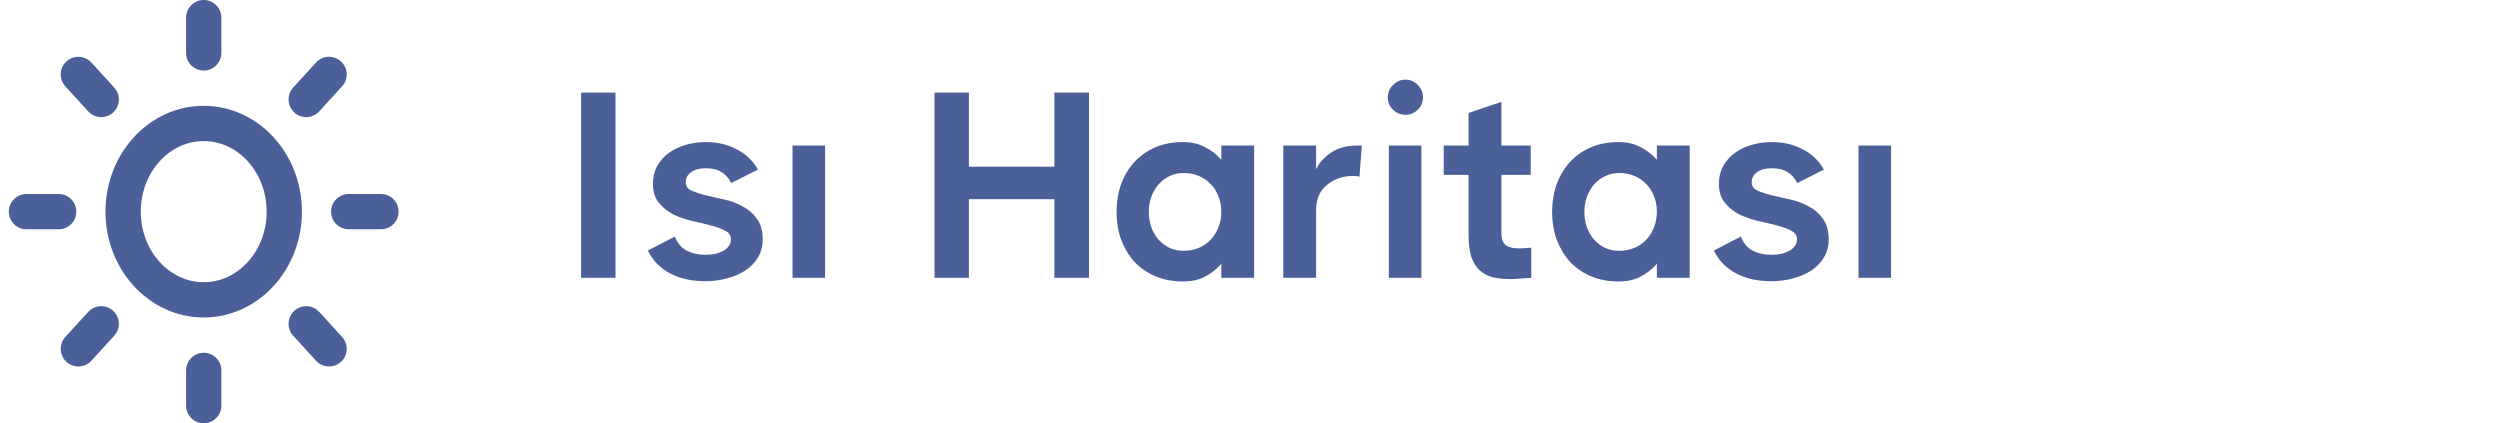 <svg width="189" height="32" viewBox="0 0 189 32" fill="none" xmlns="http://www.w3.org/2000/svg">
<path d="M43.931 7H46.532V21H43.931V7ZM51.841 13.8C51.841 14.067 51.981 14.267 52.261 14.4C52.554 14.533 52.914 14.653 53.341 14.76C53.781 14.853 54.247 14.96 54.741 15.08C55.247 15.187 55.714 15.36 56.141 15.6C56.581 15.827 56.941 16.14 57.221 16.54C57.514 16.927 57.661 17.447 57.661 18.1C57.661 18.607 57.541 19.06 57.301 19.46C57.074 19.847 56.761 20.173 56.361 20.44C55.961 20.707 55.501 20.907 54.981 21.04C54.461 21.187 53.914 21.26 53.341 21.26C52.287 21.26 51.387 21.06 50.641 20.66C49.894 20.26 49.341 19.687 48.981 18.94L51.021 17.88C51.207 18.373 51.501 18.727 51.901 18.94C52.301 19.153 52.781 19.26 53.341 19.26C53.581 19.26 53.814 19.24 54.041 19.2C54.267 19.147 54.467 19.073 54.641 18.98C54.827 18.887 54.974 18.767 55.081 18.62C55.201 18.473 55.261 18.3 55.261 18.1C55.261 17.807 55.114 17.587 54.821 17.44C54.527 17.28 54.161 17.147 53.721 17.04C53.294 16.92 52.821 16.807 52.301 16.7C51.794 16.58 51.321 16.413 50.881 16.2C50.454 15.973 50.094 15.68 49.801 15.32C49.507 14.96 49.361 14.48 49.361 13.88C49.361 13.387 49.467 12.947 49.681 12.56C49.894 12.173 50.181 11.847 50.541 11.58C50.914 11.3 51.341 11.093 51.821 10.96C52.314 10.813 52.827 10.74 53.361 10.74C54.227 10.74 55.001 10.92 55.681 11.28C56.374 11.627 56.914 12.14 57.301 12.82L55.281 13.84C55.107 13.48 54.867 13.207 54.561 13.02C54.254 12.82 53.854 12.72 53.361 12.72C52.894 12.72 52.521 12.82 52.241 13.02C51.974 13.207 51.841 13.467 51.841 13.8ZM59.915 11H62.375V21H59.915V11ZM70.65 7H73.249V12.6H79.71V7H82.329V21H79.71V15.06H73.249V21H70.65V7ZM92.331 19.94C91.984 20.34 91.571 20.667 91.091 20.92C90.624 21.16 90.071 21.28 89.431 21.28C88.658 21.28 87.958 21.147 87.331 20.88C86.718 20.613 86.191 20.247 85.751 19.78C85.324 19.3 84.991 18.74 84.751 18.1C84.524 17.46 84.411 16.767 84.411 16.02C84.411 15.273 84.524 14.58 84.751 13.94C84.991 13.287 85.324 12.727 85.751 12.26C86.191 11.78 86.718 11.407 87.331 11.14C87.958 10.873 88.658 10.74 89.431 10.74C90.071 10.74 90.624 10.867 91.091 11.12C91.571 11.36 91.984 11.68 92.331 12.08V11H94.811V21H92.331V19.94ZM89.491 18.96C89.904 18.96 90.284 18.887 90.631 18.74C90.978 18.593 91.278 18.387 91.531 18.12C91.784 17.853 91.978 17.54 92.111 17.18C92.258 16.82 92.331 16.427 92.331 16C92.331 15.573 92.258 15.187 92.111 14.84C91.978 14.48 91.784 14.173 91.531 13.92C91.278 13.653 90.978 13.447 90.631 13.3C90.284 13.153 89.904 13.08 89.491 13.08C89.091 13.08 88.731 13.16 88.411 13.32C88.091 13.467 87.811 13.68 87.571 13.96C87.344 14.227 87.164 14.54 87.031 14.9C86.911 15.247 86.851 15.62 86.851 16.02C86.851 16.42 86.911 16.8 87.031 17.16C87.164 17.52 87.344 17.833 87.571 18.1C87.811 18.367 88.091 18.58 88.411 18.74C88.731 18.887 89.091 18.96 89.491 18.96ZM102.776 13.36C102.643 13.32 102.496 13.3 102.336 13.3C101.536 13.3 100.863 13.527 100.316 13.98C99.769 14.42 99.496 15.06 99.496 15.9V21H97.016V11H99.496V12.8C99.71 12.333 100.076 11.92 100.596 11.56C101.13 11.187 101.81 11 102.636 11H102.956L102.776 13.36ZM106.257 8.68C105.897 8.68 105.583 8.553 105.317 8.3C105.05 8.047 104.917 7.733 104.917 7.36C104.917 6.987 105.05 6.673 105.317 6.42C105.583 6.153 105.897 6.02 106.257 6.02C106.617 6.02 106.923 6.153 107.177 6.42C107.443 6.673 107.577 6.987 107.577 7.36C107.577 7.733 107.443 8.047 107.177 8.3C106.923 8.553 106.617 8.68 106.257 8.68ZM104.997 11H107.457V21H104.997V11ZM115.764 21C115.471 21.027 115.191 21.047 114.924 21.06C114.671 21.087 114.424 21.1 114.184 21.1C113.691 21.1 113.244 21.053 112.844 20.96C112.458 20.853 112.124 20.673 111.844 20.42C111.578 20.167 111.371 19.827 111.224 19.4C111.091 18.96 111.024 18.407 111.024 17.74V13.22H109.144V11H111.024V8.54L113.504 7.7V11H115.724V13.22H113.504V17.58C113.504 18.047 113.618 18.367 113.844 18.54C114.071 18.7 114.404 18.78 114.844 18.78C115.098 18.78 115.404 18.76 115.764 18.72V21ZM125.26 19.94C124.913 20.34 124.5 20.667 124.02 20.92C123.553 21.16 123 21.28 122.36 21.28C121.587 21.28 120.887 21.147 120.26 20.88C119.647 20.613 119.12 20.247 118.68 19.78C118.253 19.3 117.92 18.74 117.68 18.1C117.453 17.46 117.34 16.767 117.34 16.02C117.34 15.273 117.453 14.58 117.68 13.94C117.92 13.287 118.253 12.727 118.68 12.26C119.12 11.78 119.647 11.407 120.26 11.14C120.887 10.873 121.587 10.74 122.36 10.74C123 10.74 123.553 10.867 124.02 11.12C124.5 11.36 124.913 11.68 125.26 12.08V11H127.74V21H125.26V19.94ZM122.42 18.96C122.833 18.96 123.213 18.887 123.56 18.74C123.907 18.593 124.207 18.387 124.46 18.12C124.713 17.853 124.907 17.54 125.04 17.18C125.187 16.82 125.26 16.427 125.26 16C125.26 15.573 125.187 15.187 125.04 14.84C124.907 14.48 124.713 14.173 124.46 13.92C124.207 13.653 123.907 13.447 123.56 13.3C123.213 13.153 122.833 13.08 122.42 13.08C122.02 13.08 121.66 13.16 121.34 13.32C121.02 13.467 120.74 13.68 120.5 13.96C120.273 14.227 120.093 14.54 119.96 14.9C119.84 15.247 119.78 15.62 119.78 16.02C119.78 16.42 119.84 16.8 119.96 17.16C120.093 17.52 120.273 17.833 120.5 18.1C120.74 18.367 121.02 18.58 121.34 18.74C121.66 18.887 122.02 18.96 122.42 18.96ZM132.43 13.8C132.43 14.067 132.57 14.267 132.85 14.4C133.143 14.533 133.503 14.653 133.93 14.76C134.37 14.853 134.836 14.96 135.33 15.08C135.836 15.187 136.303 15.36 136.73 15.6C137.17 15.827 137.53 16.14 137.81 16.54C138.103 16.927 138.25 17.447 138.25 18.1C138.25 18.607 138.13 19.06 137.89 19.46C137.663 19.847 137.35 20.173 136.95 20.44C136.55 20.707 136.09 20.907 135.57 21.04C135.05 21.187 134.503 21.26 133.93 21.26C132.876 21.26 131.976 21.06 131.23 20.66C130.483 20.26 129.93 19.687 129.57 18.94L131.61 17.88C131.796 18.373 132.09 18.727 132.49 18.94C132.89 19.153 133.37 19.26 133.93 19.26C134.17 19.26 134.403 19.24 134.63 19.2C134.856 19.147 135.056 19.073 135.23 18.98C135.416 18.887 135.563 18.767 135.67 18.62C135.79 18.473 135.85 18.3 135.85 18.1C135.85 17.807 135.703 17.587 135.41 17.44C135.116 17.28 134.75 17.147 134.31 17.04C133.883 16.92 133.41 16.807 132.89 16.7C132.383 16.58 131.91 16.413 131.47 16.2C131.043 15.973 130.683 15.68 130.39 15.32C130.096 14.96 129.95 14.48 129.95 13.88C129.95 13.387 130.056 12.947 130.27 12.56C130.483 12.173 130.77 11.847 131.13 11.58C131.503 11.3 131.93 11.093 132.41 10.96C132.903 10.813 133.416 10.74 133.95 10.74C134.816 10.74 135.59 10.92 136.27 11.28C136.963 11.627 137.503 12.14 137.89 12.82L135.87 13.84C135.696 13.48 135.456 13.207 135.15 13.02C134.843 12.82 134.443 12.72 133.95 12.72C133.483 12.72 133.11 12.82 132.83 13.02C132.563 13.207 132.43 13.467 132.43 13.8ZM140.504 11H142.964V21H140.504V11Z" fill="#4B6098"/>
<path d="M15.401 28V30.667M23.149 24.48L24.878 26.373M5.923 26.373L7.653 24.48M26.365 16H28.801M2 16H4.436M23.149 7.52L24.878 5.627M5.923 5.627L7.653 7.52M15.401 1.333V4M21.492 16C21.492 19.682 18.765 22.667 15.401 22.667C12.037 22.667 9.309 19.682 9.309 16C9.309 12.318 12.037 9.333 15.401 9.333C18.765 9.333 21.492 12.318 21.492 16Z" stroke="#4B6098" stroke-width="2.667" stroke-linecap="round" stroke-linejoin="round"/>
</svg>
